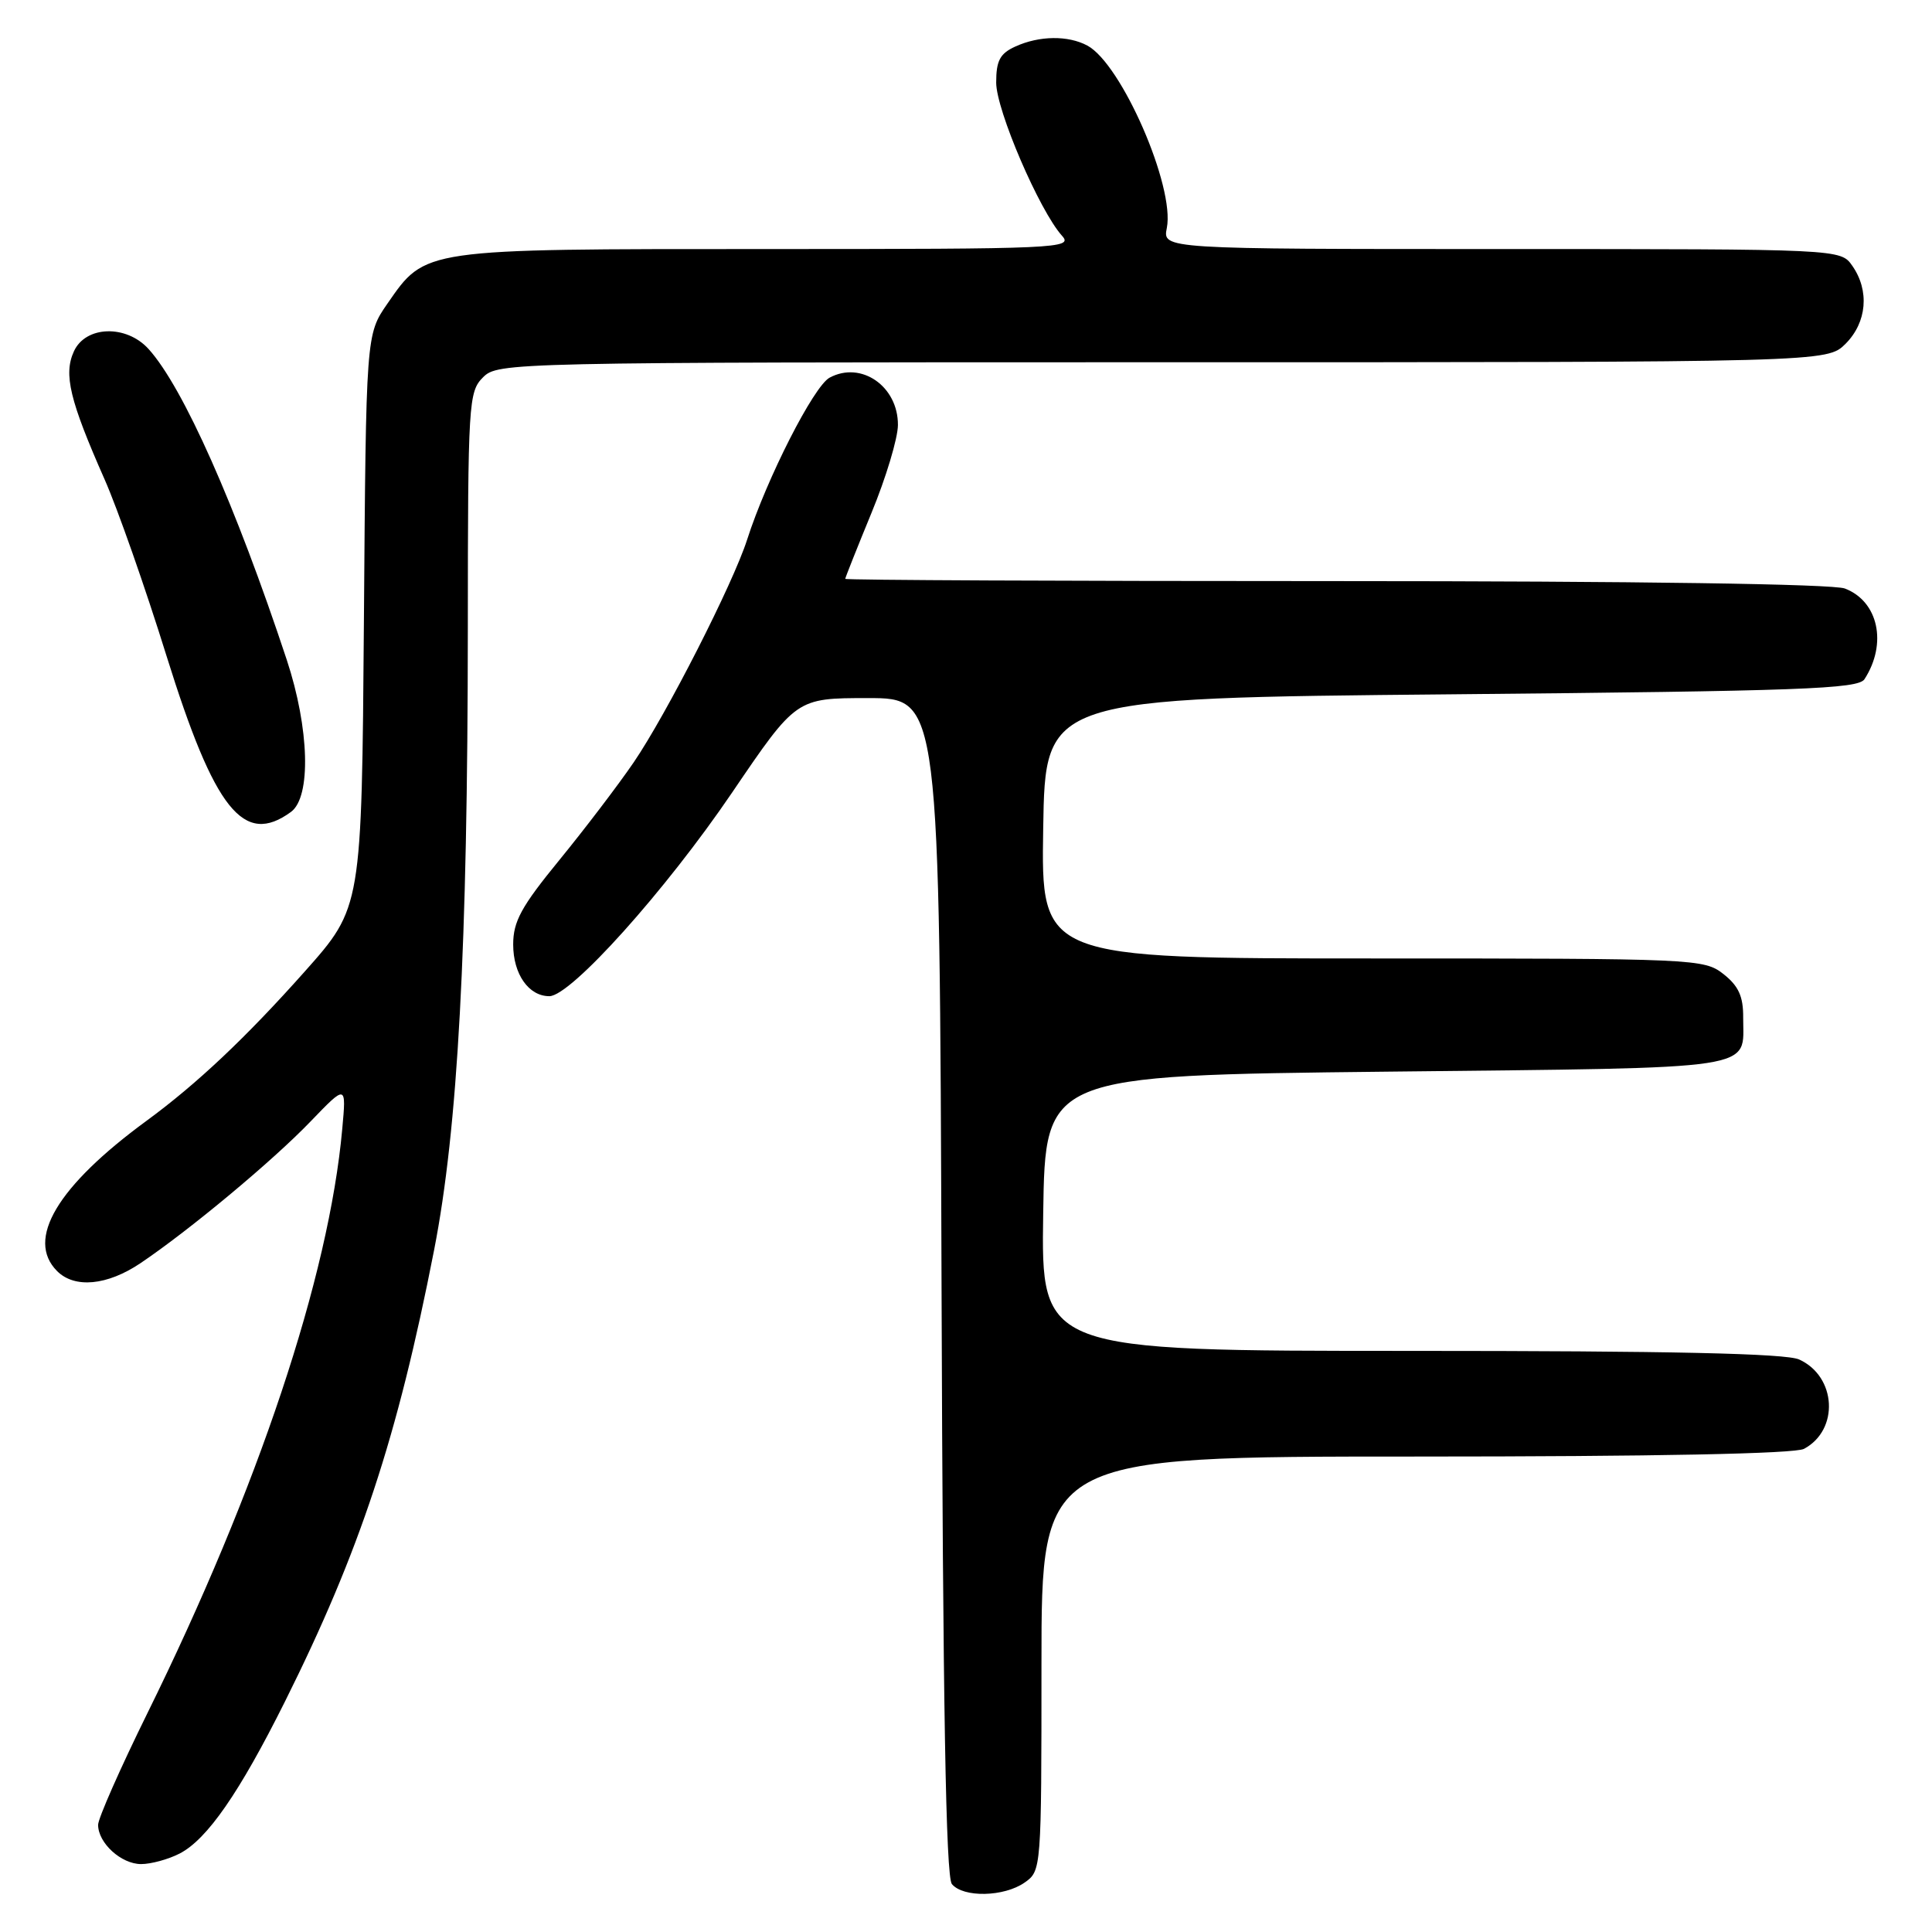 <?xml version="1.0" encoding="UTF-8" standalone="no"?>
<!DOCTYPE svg PUBLIC "-//W3C//DTD SVG 1.1//EN" "http://www.w3.org/Graphics/SVG/1.1/DTD/svg11.dtd" >
<svg xmlns="http://www.w3.org/2000/svg" xmlns:xlink="http://www.w3.org/1999/xlink" version="1.1" viewBox="0 0 256 256">
 <g >
 <path fill="currentColor"
d=" M 135.78 249.44 C 137.98 247.90 138.00 247.67 138.00 220.44 C 138.00 193.00 138.00 193.00 187.57 193.00 C 219.44 193.00 237.81 192.63 239.04 191.98 C 243.73 189.47 243.35 182.39 238.40 180.14 C 236.65 179.34 221.41 179.00 186.93 179.00 C 137.95 179.00 137.95 179.00 138.23 160.75 C 138.50 142.50 138.50 142.50 183.79 142.00 C 233.89 141.45 230.96 141.89 230.98 134.82 C 231.00 132.03 230.37 130.65 228.37 129.07 C 225.79 127.05 224.73 127.00 181.84 127.00 C 137.95 127.00 137.95 127.00 138.23 109.75 C 138.50 92.50 138.50 92.50 192.29 92.00 C 238.62 91.57 246.21 91.29 247.05 90.00 C 250.11 85.28 248.89 79.67 244.45 77.98 C 242.86 77.38 216.92 77.00 176.93 77.00 C 141.22 77.00 112.00 76.87 112.00 76.70 C 112.00 76.54 113.57 72.60 115.48 67.95 C 117.40 63.30 118.97 58.07 118.98 56.32 C 119.01 51.19 114.12 47.79 109.93 50.04 C 107.83 51.16 101.60 63.40 99.00 71.50 C 97.13 77.34 88.32 94.63 83.98 101.00 C 81.91 104.03 77.47 109.86 74.11 113.97 C 69.07 120.13 68.00 122.09 68.00 125.15 C 68.00 129.07 70.05 132.00 72.79 132.00 C 75.63 132.00 88.19 118.01 97.02 105.00 C 105.51 92.50 105.51 92.50 115.01 92.50 C 124.50 92.50 124.50 92.50 124.76 170.40 C 124.94 225.94 125.33 248.70 126.13 249.65 C 127.64 251.47 133.05 251.36 135.78 249.44 Z  M 23.81 245.60 C 27.45 243.72 31.73 237.54 37.74 225.50 C 47.67 205.60 52.66 190.50 57.52 165.64 C 60.67 149.56 61.97 125.60 61.99 83.25 C 62.00 53.34 62.09 51.91 64.00 50.00 C 65.97 48.03 67.33 48.00 154.05 48.00 C 242.09 48.00 242.09 48.00 244.55 45.55 C 247.38 42.71 247.74 38.51 245.44 35.22 C 243.89 33.00 243.89 33.00 198.97 33.00 C 154.05 33.00 154.05 33.00 154.61 30.21 C 155.70 24.74 148.61 8.47 144.08 6.04 C 141.52 4.67 137.71 4.72 134.55 6.16 C 132.50 7.09 132.00 8.03 132.00 10.94 C 132.00 14.59 137.73 27.92 140.73 31.25 C 142.23 32.91 140.30 33.00 101.56 33.00 C 55.76 33.00 56.42 32.91 51.33 40.24 C 48.50 44.33 48.50 44.33 48.22 82.29 C 47.93 120.24 47.93 120.24 40.40 128.71 C 32.56 137.52 26.10 143.61 19.42 148.51 C 7.57 157.19 3.38 164.24 7.57 168.43 C 9.89 170.75 14.21 170.34 18.61 167.38 C 25.06 163.04 36.15 153.81 41.16 148.59 C 45.89 143.68 45.89 143.68 45.35 149.59 C 43.59 169.15 34.21 197.25 19.50 227.07 C 15.93 234.32 13.00 240.95 13.00 241.80 C 13.00 244.21 16.06 247.00 18.70 247.00 C 20.02 247.00 22.32 246.37 23.81 245.60 Z  M 38.56 107.58 C 41.25 105.60 41.00 96.53 38.00 87.44 C 31.20 66.90 24.27 51.31 19.69 46.25 C 16.73 42.98 11.34 43.15 9.79 46.56 C 8.40 49.60 9.24 53.06 13.85 63.50 C 15.56 67.35 19.26 77.89 22.07 86.93 C 28.44 107.35 32.29 112.17 38.56 107.58 Z "/>
</g>
</svg>